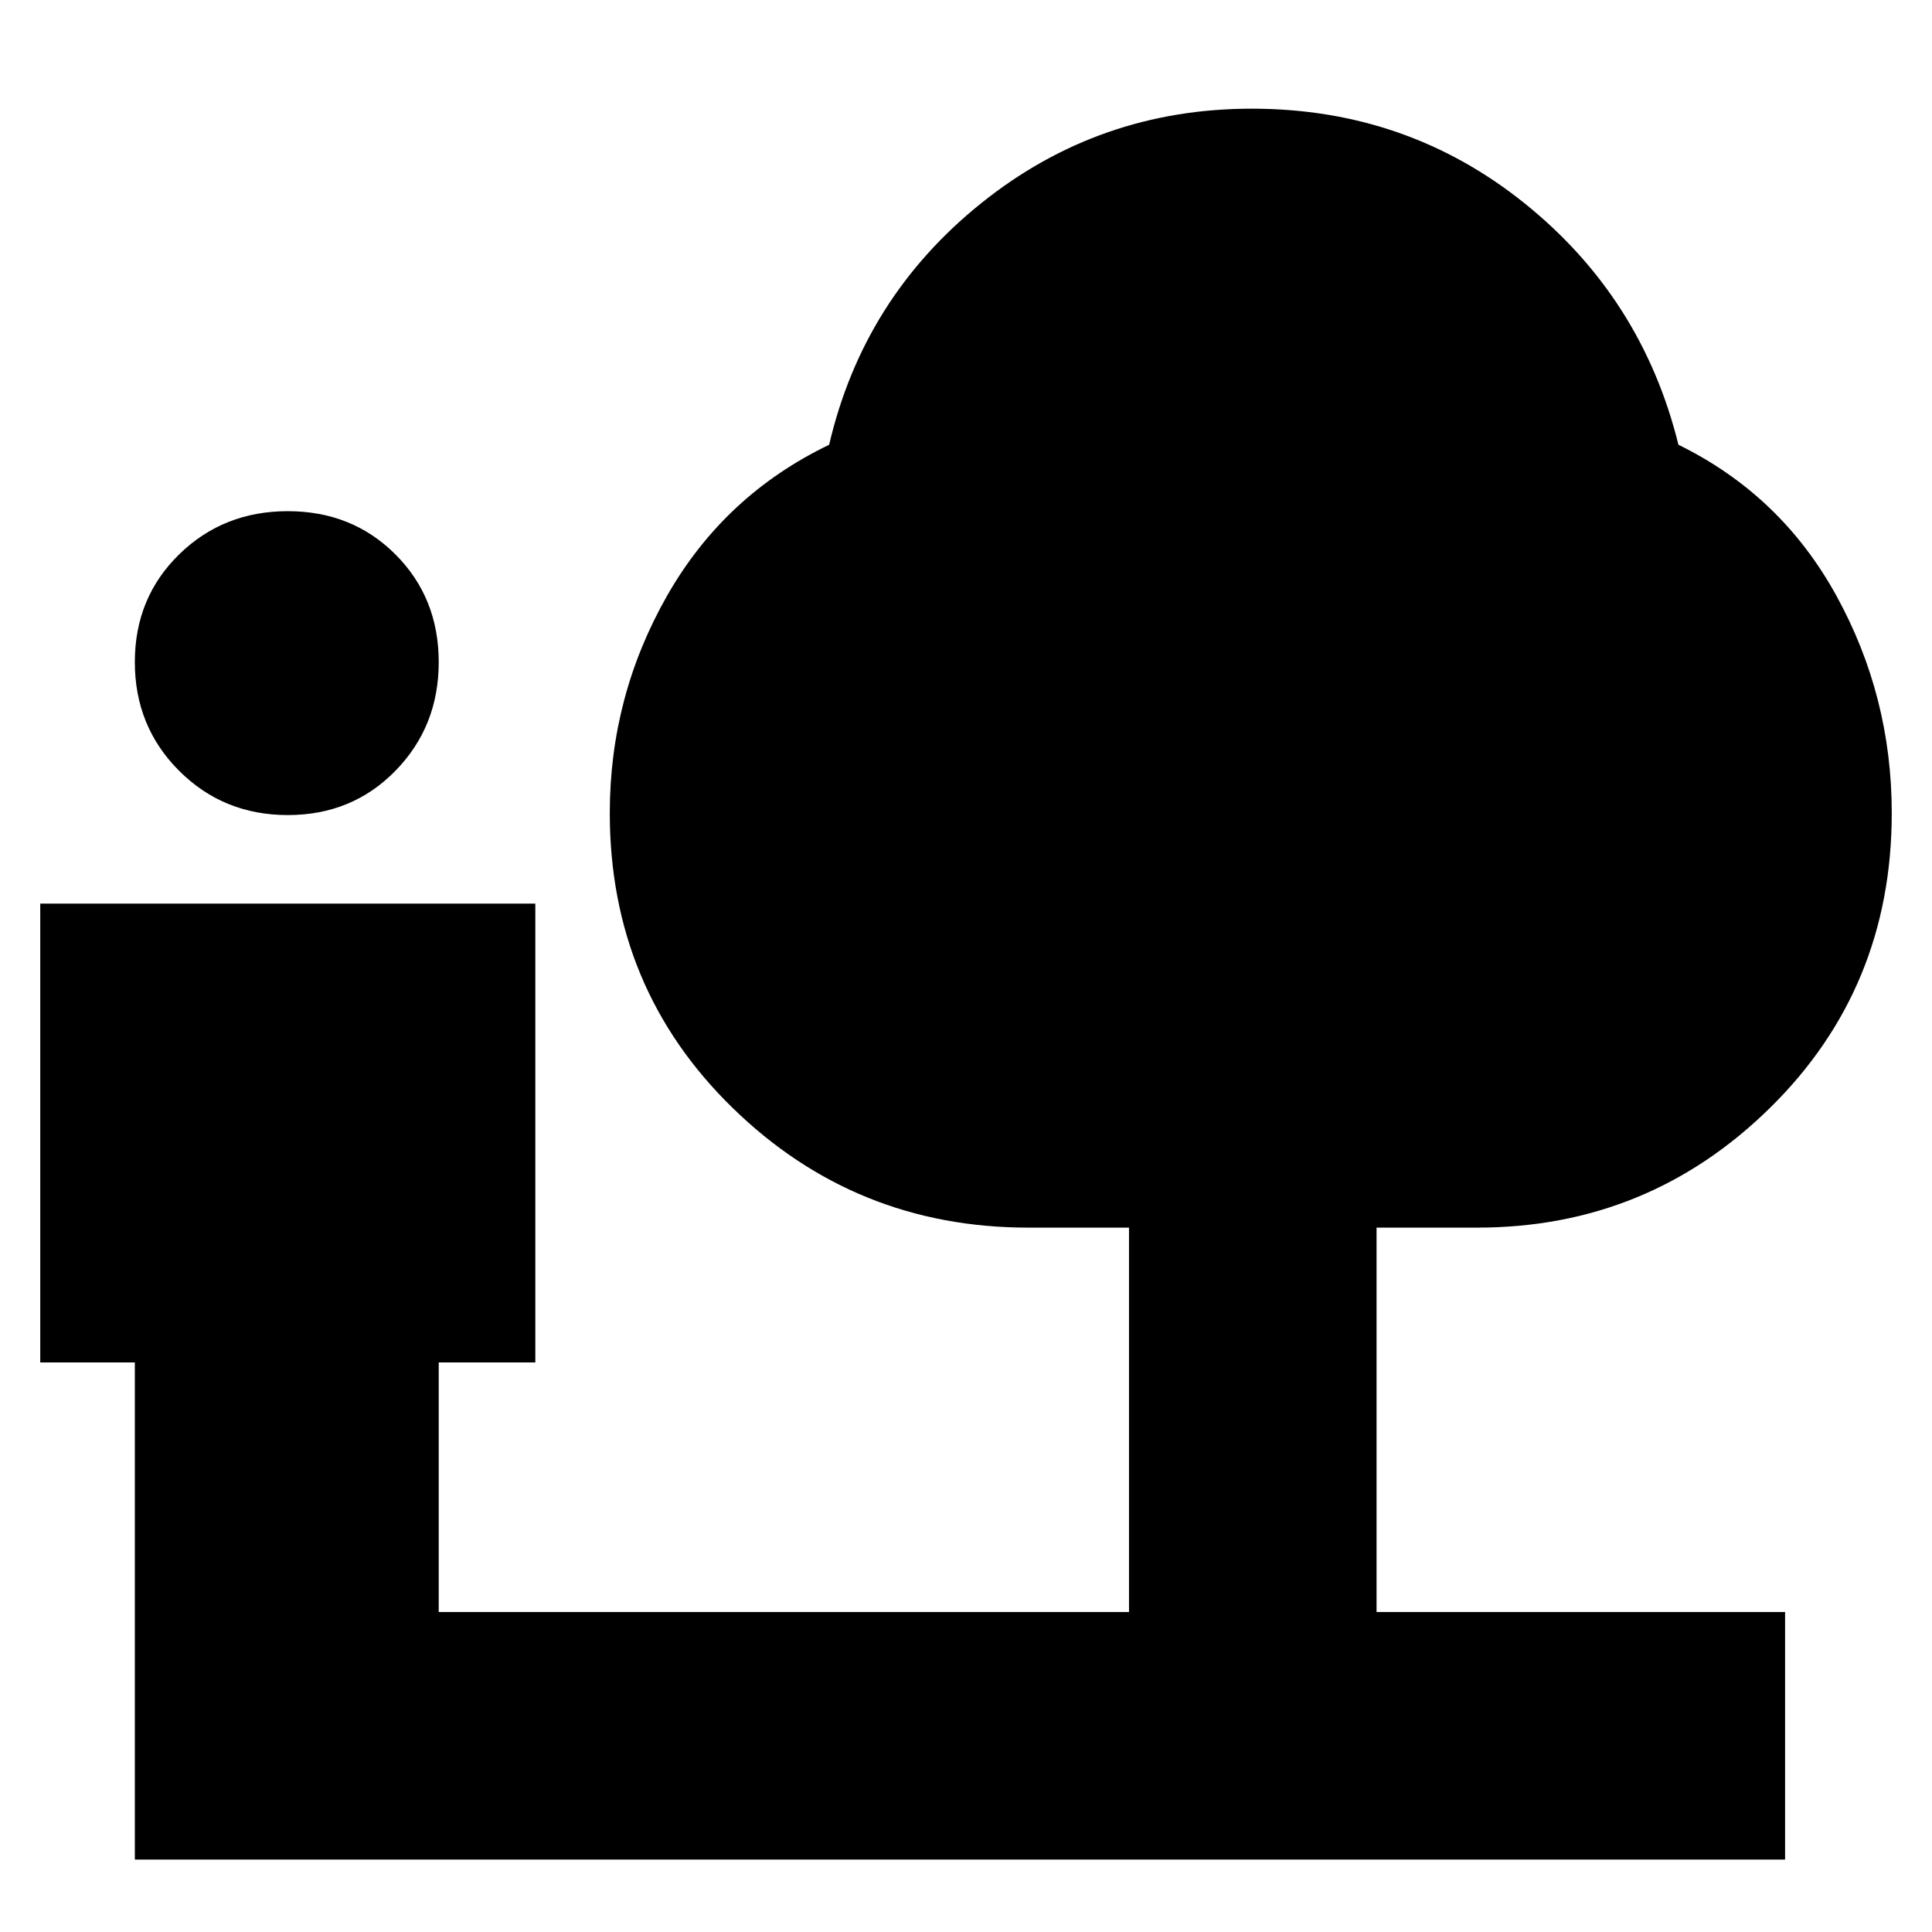 <svg xmlns="http://www.w3.org/2000/svg" height="24" width="24"><path d="M3.575 10.125q-.8 0-1.35-.55t-.55-1.35q0-.8.55-1.338.55-.537 1.35-.537t1.337.537q.538.538.538 1.338t-.538 1.35q-.537.55-1.337.55ZM1.675 23.1v-6.175H.5v-5.7h6.15v5.7h-1.2v3.1h8.575V15.25h-1.25q-2.15 0-3.675-1.488-1.525-1.487-1.525-3.662 0-1.45.712-2.7Q9 6.15 10.3 5.525q.425-1.825 1.888-3Q13.65 1.35 15.55 1.35q1.925 0 3.388 1.175 1.462 1.175 1.912 3 1.275.625 1.962 1.875.688 1.25.688 2.7 0 2.175-1.512 3.662-1.513 1.488-3.638 1.488H17.1v4.775h5.075V23.1Z"/></svg>